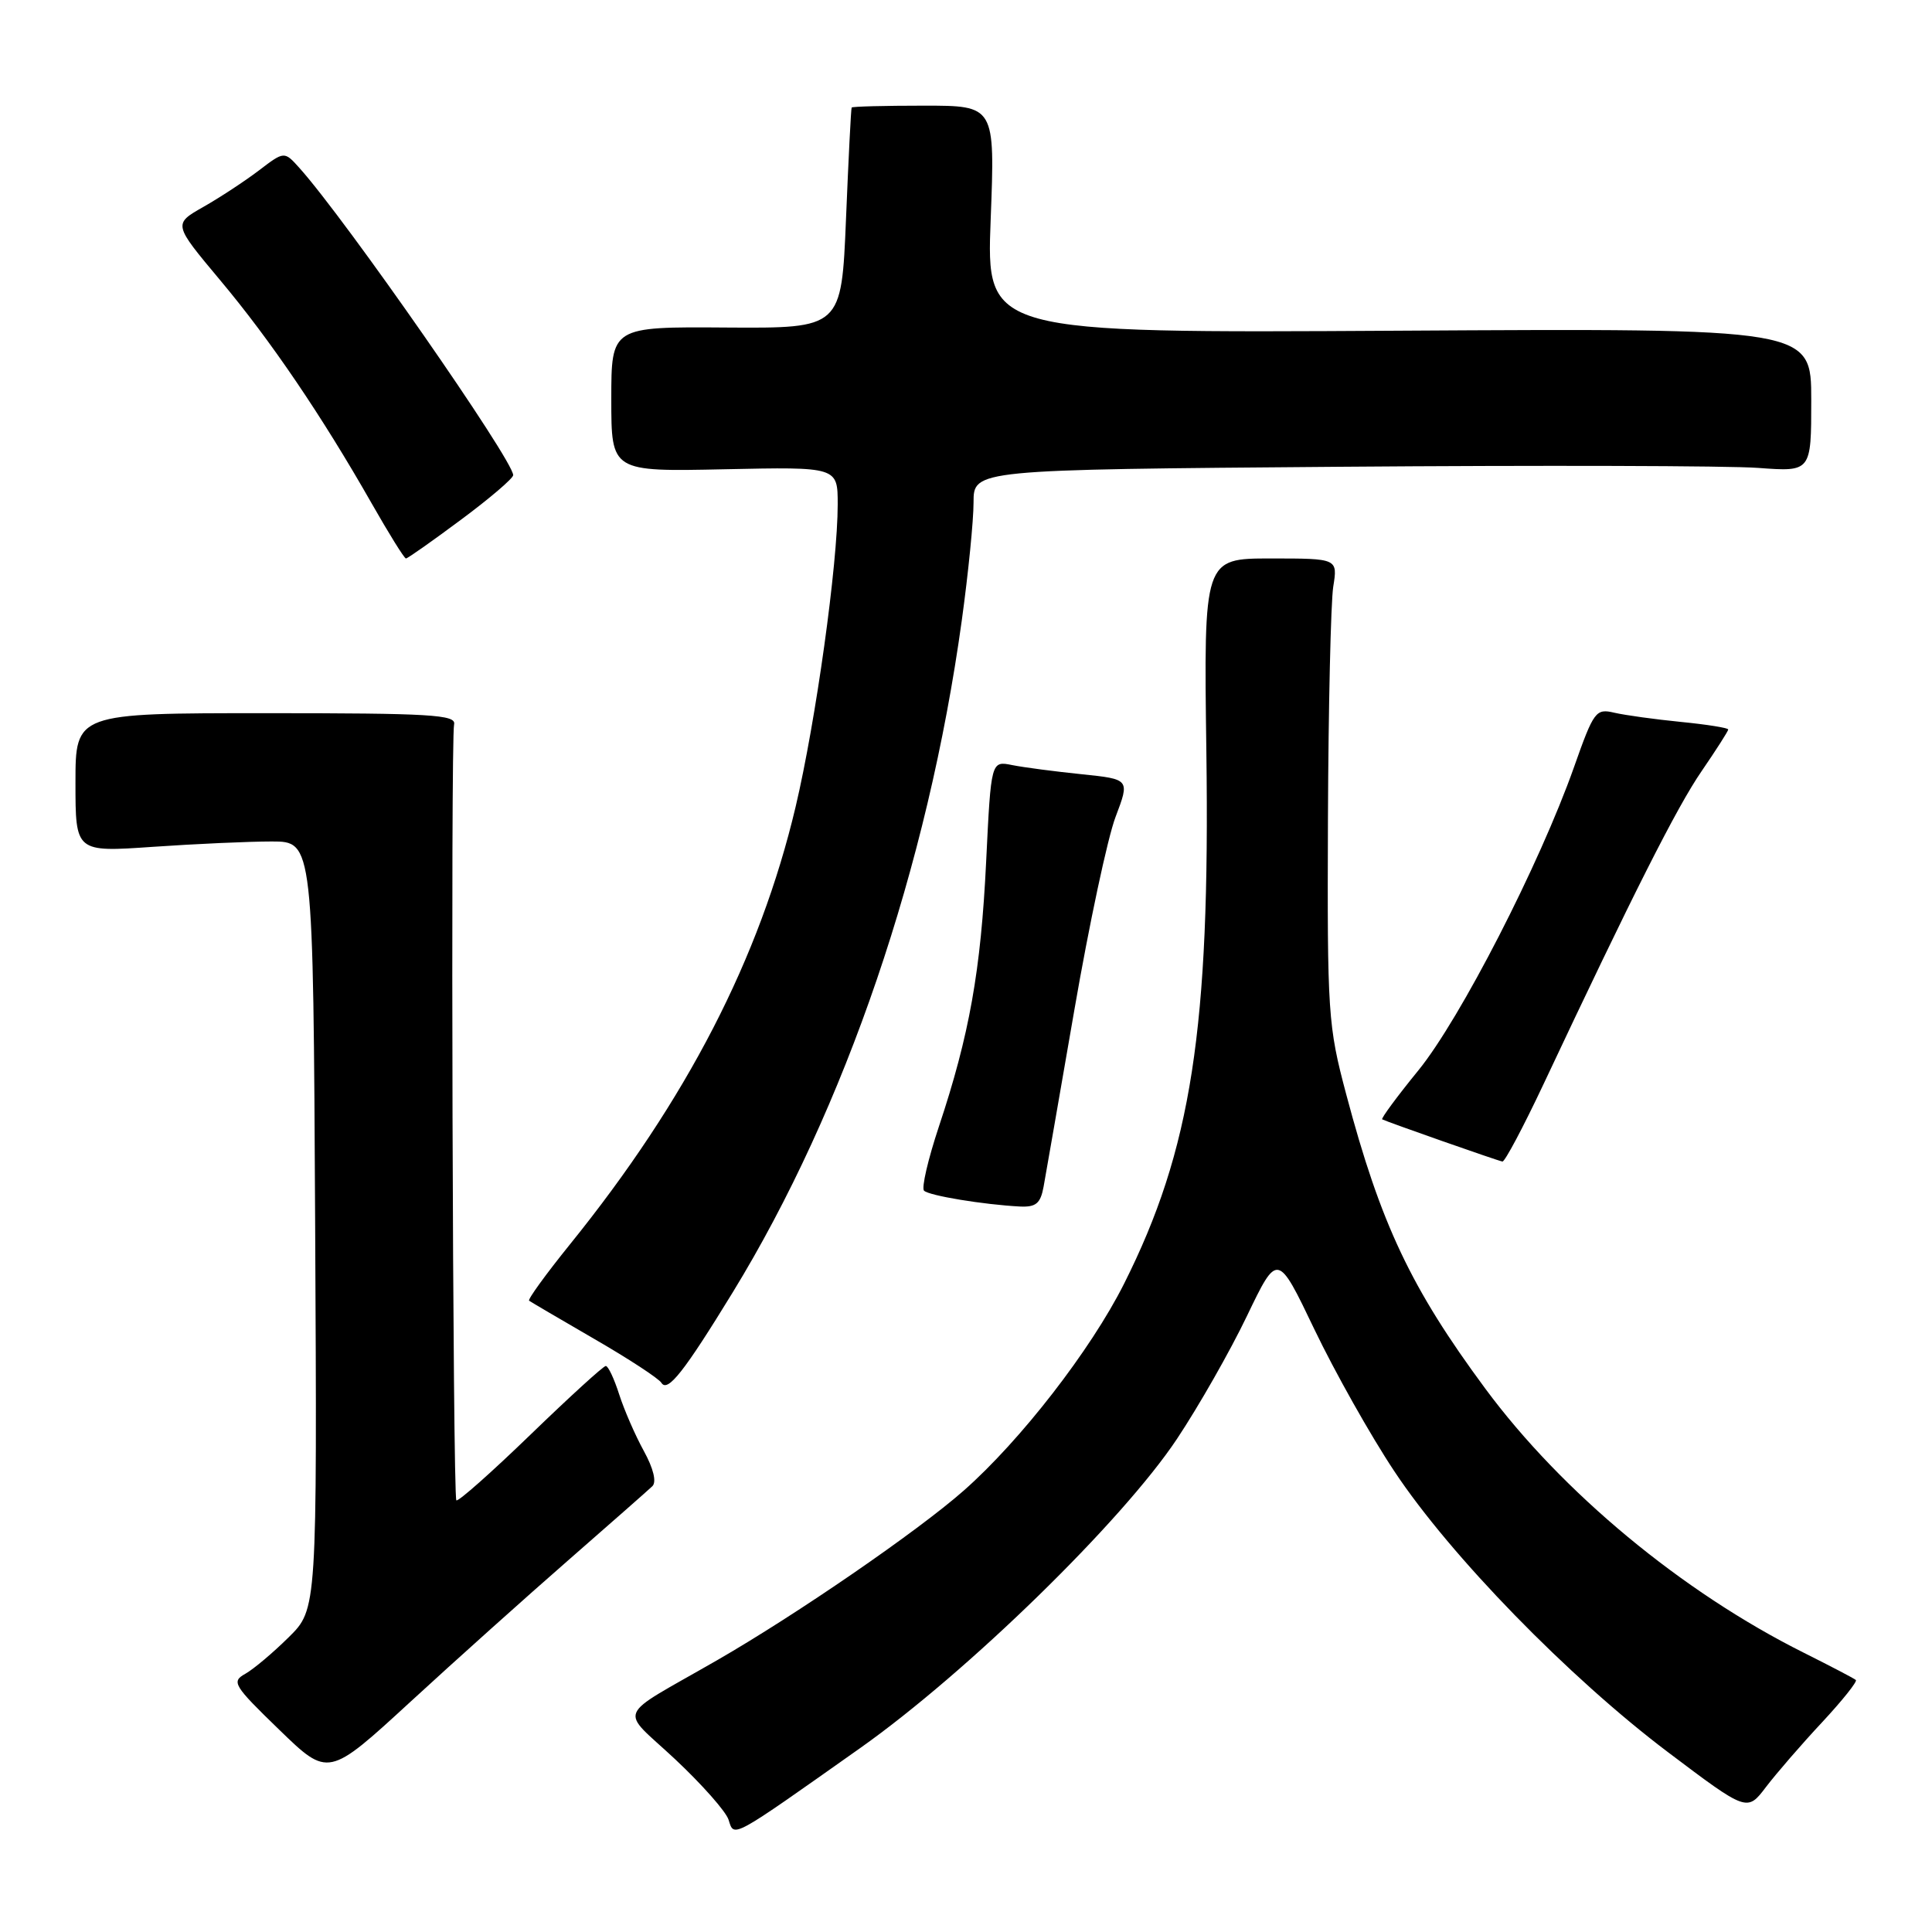 <?xml version="1.0" encoding="UTF-8" standalone="no"?>
<!DOCTYPE svg PUBLIC "-//W3C//DTD SVG 1.1//EN" "http://www.w3.org/Graphics/SVG/1.1/DTD/svg11.dtd" >
<svg xmlns="http://www.w3.org/2000/svg" xmlns:xlink="http://www.w3.org/1999/xlink" version="1.1" viewBox="0 0 256 256">
 <g >
 <path fill="currentColor"
d=" M 113.99 231.62 C 128.18 221.58 148.69 201.57 155.95 190.67 C 158.82 186.36 162.99 179.04 165.22 174.39 C 169.28 165.94 169.28 165.94 174.17 176.16 C 176.87 181.79 181.62 190.24 184.75 194.94 C 192.16 206.13 207.86 222.24 221.00 232.16 C 231.50 240.08 231.50 240.08 234.00 236.79 C 235.38 234.98 238.71 231.13 241.41 228.24 C 244.10 225.35 246.13 222.81 245.91 222.61 C 245.68 222.40 242.57 220.78 239.00 218.99 C 222.87 210.93 206.98 197.75 196.81 184.00 C 186.96 170.68 182.95 162.20 178.38 145.00 C 175.96 135.90 175.86 134.37 175.96 108.50 C 176.02 93.65 176.34 79.81 176.66 77.75 C 177.26 74.00 177.26 74.00 168.38 74.00 C 159.50 74.00 159.50 74.00 159.85 99.65 C 160.35 136.31 157.87 152.35 148.93 170.13 C 144.53 178.88 135.23 190.88 127.69 197.52 C 121.56 202.92 105.56 213.92 95.00 220.00 C 81.32 227.87 82.04 226.17 89.45 233.10 C 93.00 236.43 96.20 240.04 96.54 241.13 C 97.30 243.51 96.71 243.83 113.99 231.62 Z  M 75.38 206.67 C 80.94 201.81 85.92 197.43 86.44 196.93 C 87.02 196.37 86.59 194.59 85.31 192.26 C 84.17 190.19 82.70 186.81 82.04 184.75 C 81.38 182.69 80.59 181.00 80.27 181.00 C 79.95 181.00 75.46 185.10 70.29 190.10 C 65.11 195.11 60.69 199.03 60.47 198.80 C 59.99 198.32 59.70 98.13 60.17 95.98 C 60.46 94.70 57.04 94.50 35.25 94.50 C 10.00 94.50 10.00 94.50 10.00 103.71 C 10.00 112.92 10.00 112.92 20.25 112.21 C 25.89 111.82 32.98 111.50 36.00 111.50 C 41.50 111.50 41.50 111.50 41.76 162.36 C 42.02 213.22 42.02 213.22 38.26 216.94 C 36.19 218.99 33.60 221.17 32.50 221.79 C 30.63 222.83 30.93 223.32 37.00 229.20 C 43.50 235.50 43.50 235.50 54.38 225.50 C 60.36 220.00 69.81 211.53 75.38 206.67 Z  M 97.10 171.23 C 112.02 146.85 122.94 114.81 127.44 82.22 C 128.30 76.01 129.00 68.97 129.00 66.58 C 129.00 62.23 129.00 62.23 177.47 61.85 C 204.13 61.64 229.10 61.71 232.97 62.00 C 240.00 62.52 240.00 62.52 240.00 53.01 C 240.00 43.50 240.00 43.50 185.35 43.82 C 130.69 44.14 130.69 44.14 131.27 29.07 C 131.85 14.00 131.85 14.00 122.42 14.00 C 117.24 14.00 112.93 14.11 112.85 14.25 C 112.76 14.39 112.43 21.02 112.10 29.00 C 111.50 43.50 111.50 43.50 96.25 43.40 C 81.00 43.29 81.00 43.29 81.00 52.90 C 81.00 62.50 81.00 62.50 96.00 62.18 C 111.00 61.86 111.00 61.86 111.00 66.84 C 111.00 74.77 108.10 95.58 105.42 106.92 C 100.68 126.95 90.99 145.74 75.51 164.90 C 72.33 168.84 69.90 172.19 70.11 172.35 C 70.33 172.51 74.21 174.79 78.75 177.42 C 83.29 180.04 87.29 182.66 87.64 183.23 C 88.46 184.55 90.64 181.78 97.10 171.23 Z  M 138.28 157.25 C 138.55 155.74 140.39 145.22 142.35 133.87 C 144.31 122.52 146.77 110.99 147.82 108.24 C 149.71 103.25 149.71 103.25 143.33 102.59 C 139.82 102.23 135.68 101.69 134.13 101.38 C 131.32 100.81 131.32 100.81 130.67 114.16 C 129.97 128.62 128.45 137.15 124.40 149.30 C 122.97 153.61 122.08 157.42 122.44 157.77 C 123.09 158.43 130.34 159.62 135.14 159.87 C 137.27 159.97 137.87 159.47 138.28 157.25 Z  M 204.48 143.75 C 216.34 118.54 222.20 106.93 225.48 102.17 C 227.41 99.35 229.00 96.87 229.00 96.66 C 229.00 96.45 226.19 96.00 222.75 95.66 C 219.31 95.32 215.34 94.77 213.91 94.44 C 211.46 93.86 211.19 94.21 208.56 101.66 C 204.01 114.52 193.49 135.01 187.95 141.82 C 185.12 145.29 182.96 148.22 183.15 148.32 C 183.80 148.66 198.49 153.82 199.08 153.91 C 199.39 153.96 201.82 149.39 204.48 143.75 Z  M 61.09 68.86 C 64.89 66.04 68.00 63.38 68.00 62.96 C 68.00 60.98 45.82 29.10 39.68 22.26 C 37.67 20.02 37.67 20.02 34.30 22.59 C 32.44 24.00 29.13 26.18 26.94 27.42 C 22.95 29.69 22.95 29.69 29.15 37.10 C 35.85 45.09 42.63 55.08 49.24 66.69 C 51.53 70.71 53.57 74.00 53.79 74.00 C 54.01 74.00 57.29 71.69 61.09 68.86 Z "/>
</g>
</svg>